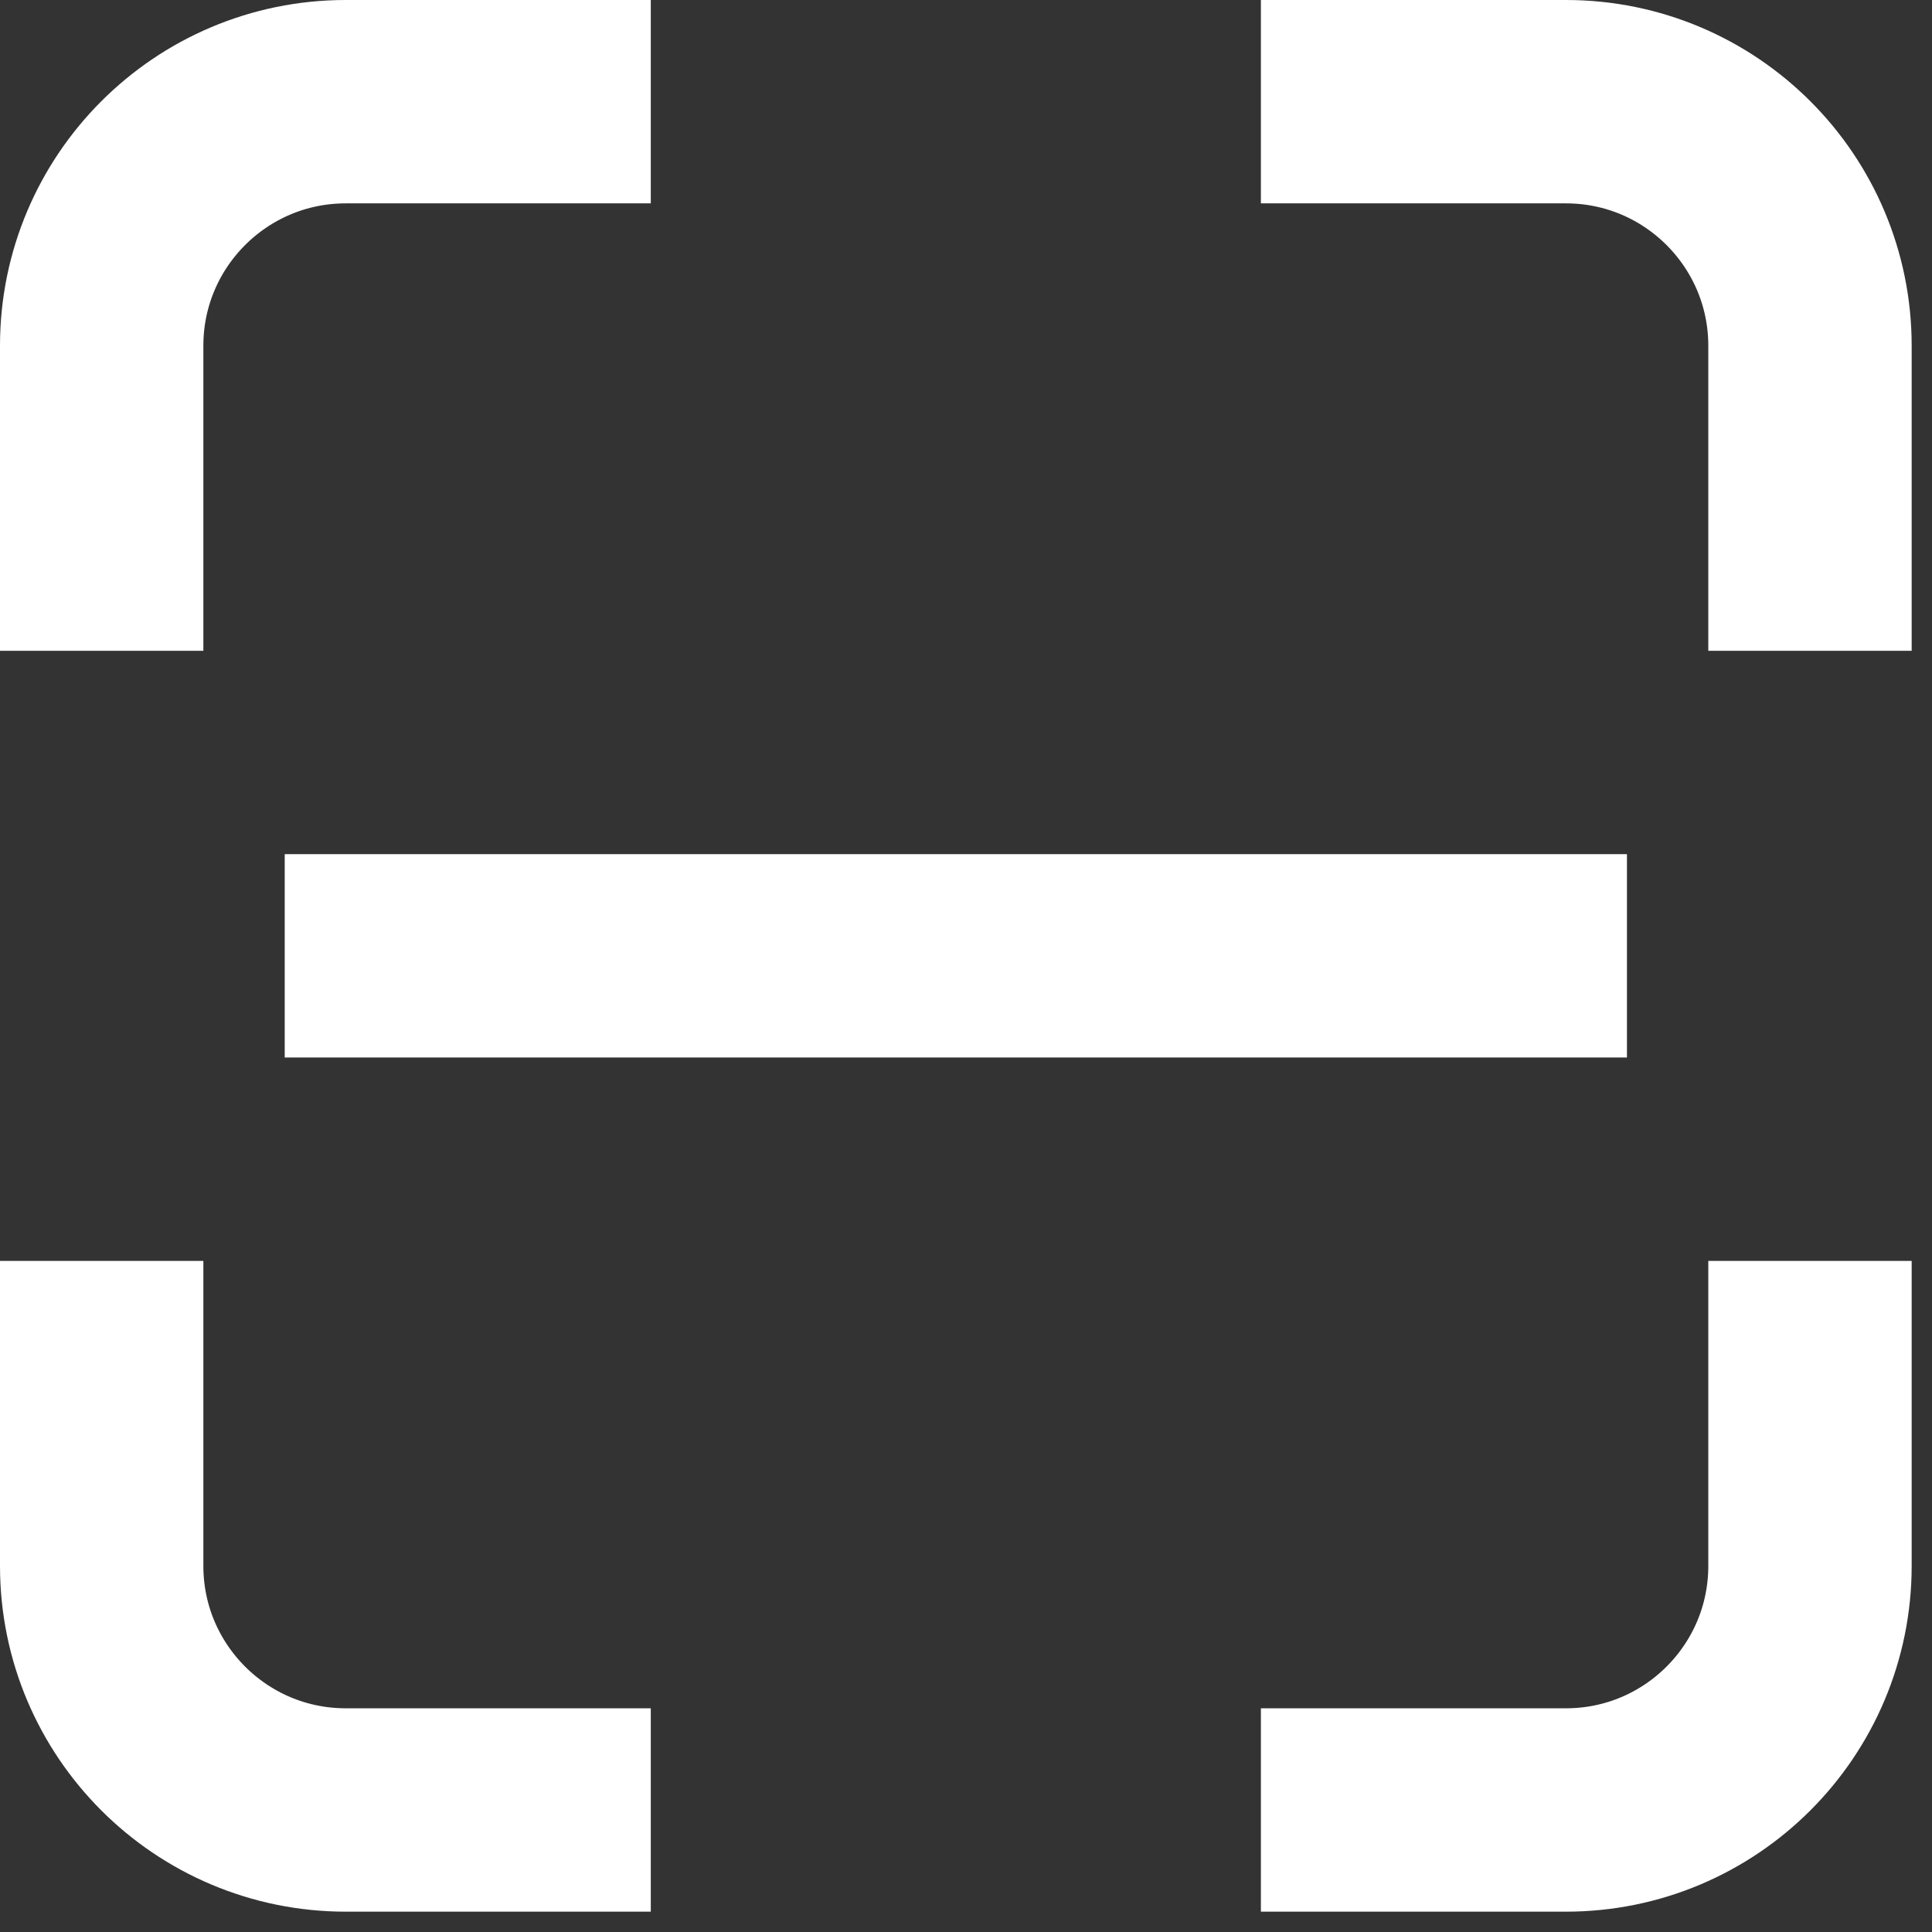 <svg fill="none" height="19" viewBox="0 0 19 19" width="19" xmlns="http://www.w3.org/2000/svg"><rect x="0" y="0" width="19" height="19" fill="#333333" stroke="none"/><path d="m1 6.4v-3c0-1.325 1.075-2.4 2.4-2.4h3m6 0h3c1.325 0 2.4 1.075 2.4 2.4v3m-16.8 6v3c0 1.325 1.075 2.4 2.4 2.4h3m11.4-5.4v3c0 1.325-1.075 2.4-2.4 2.4h-3m-9.6-8.4h13.2" stroke="#fff" stroke-width="2"/></svg>